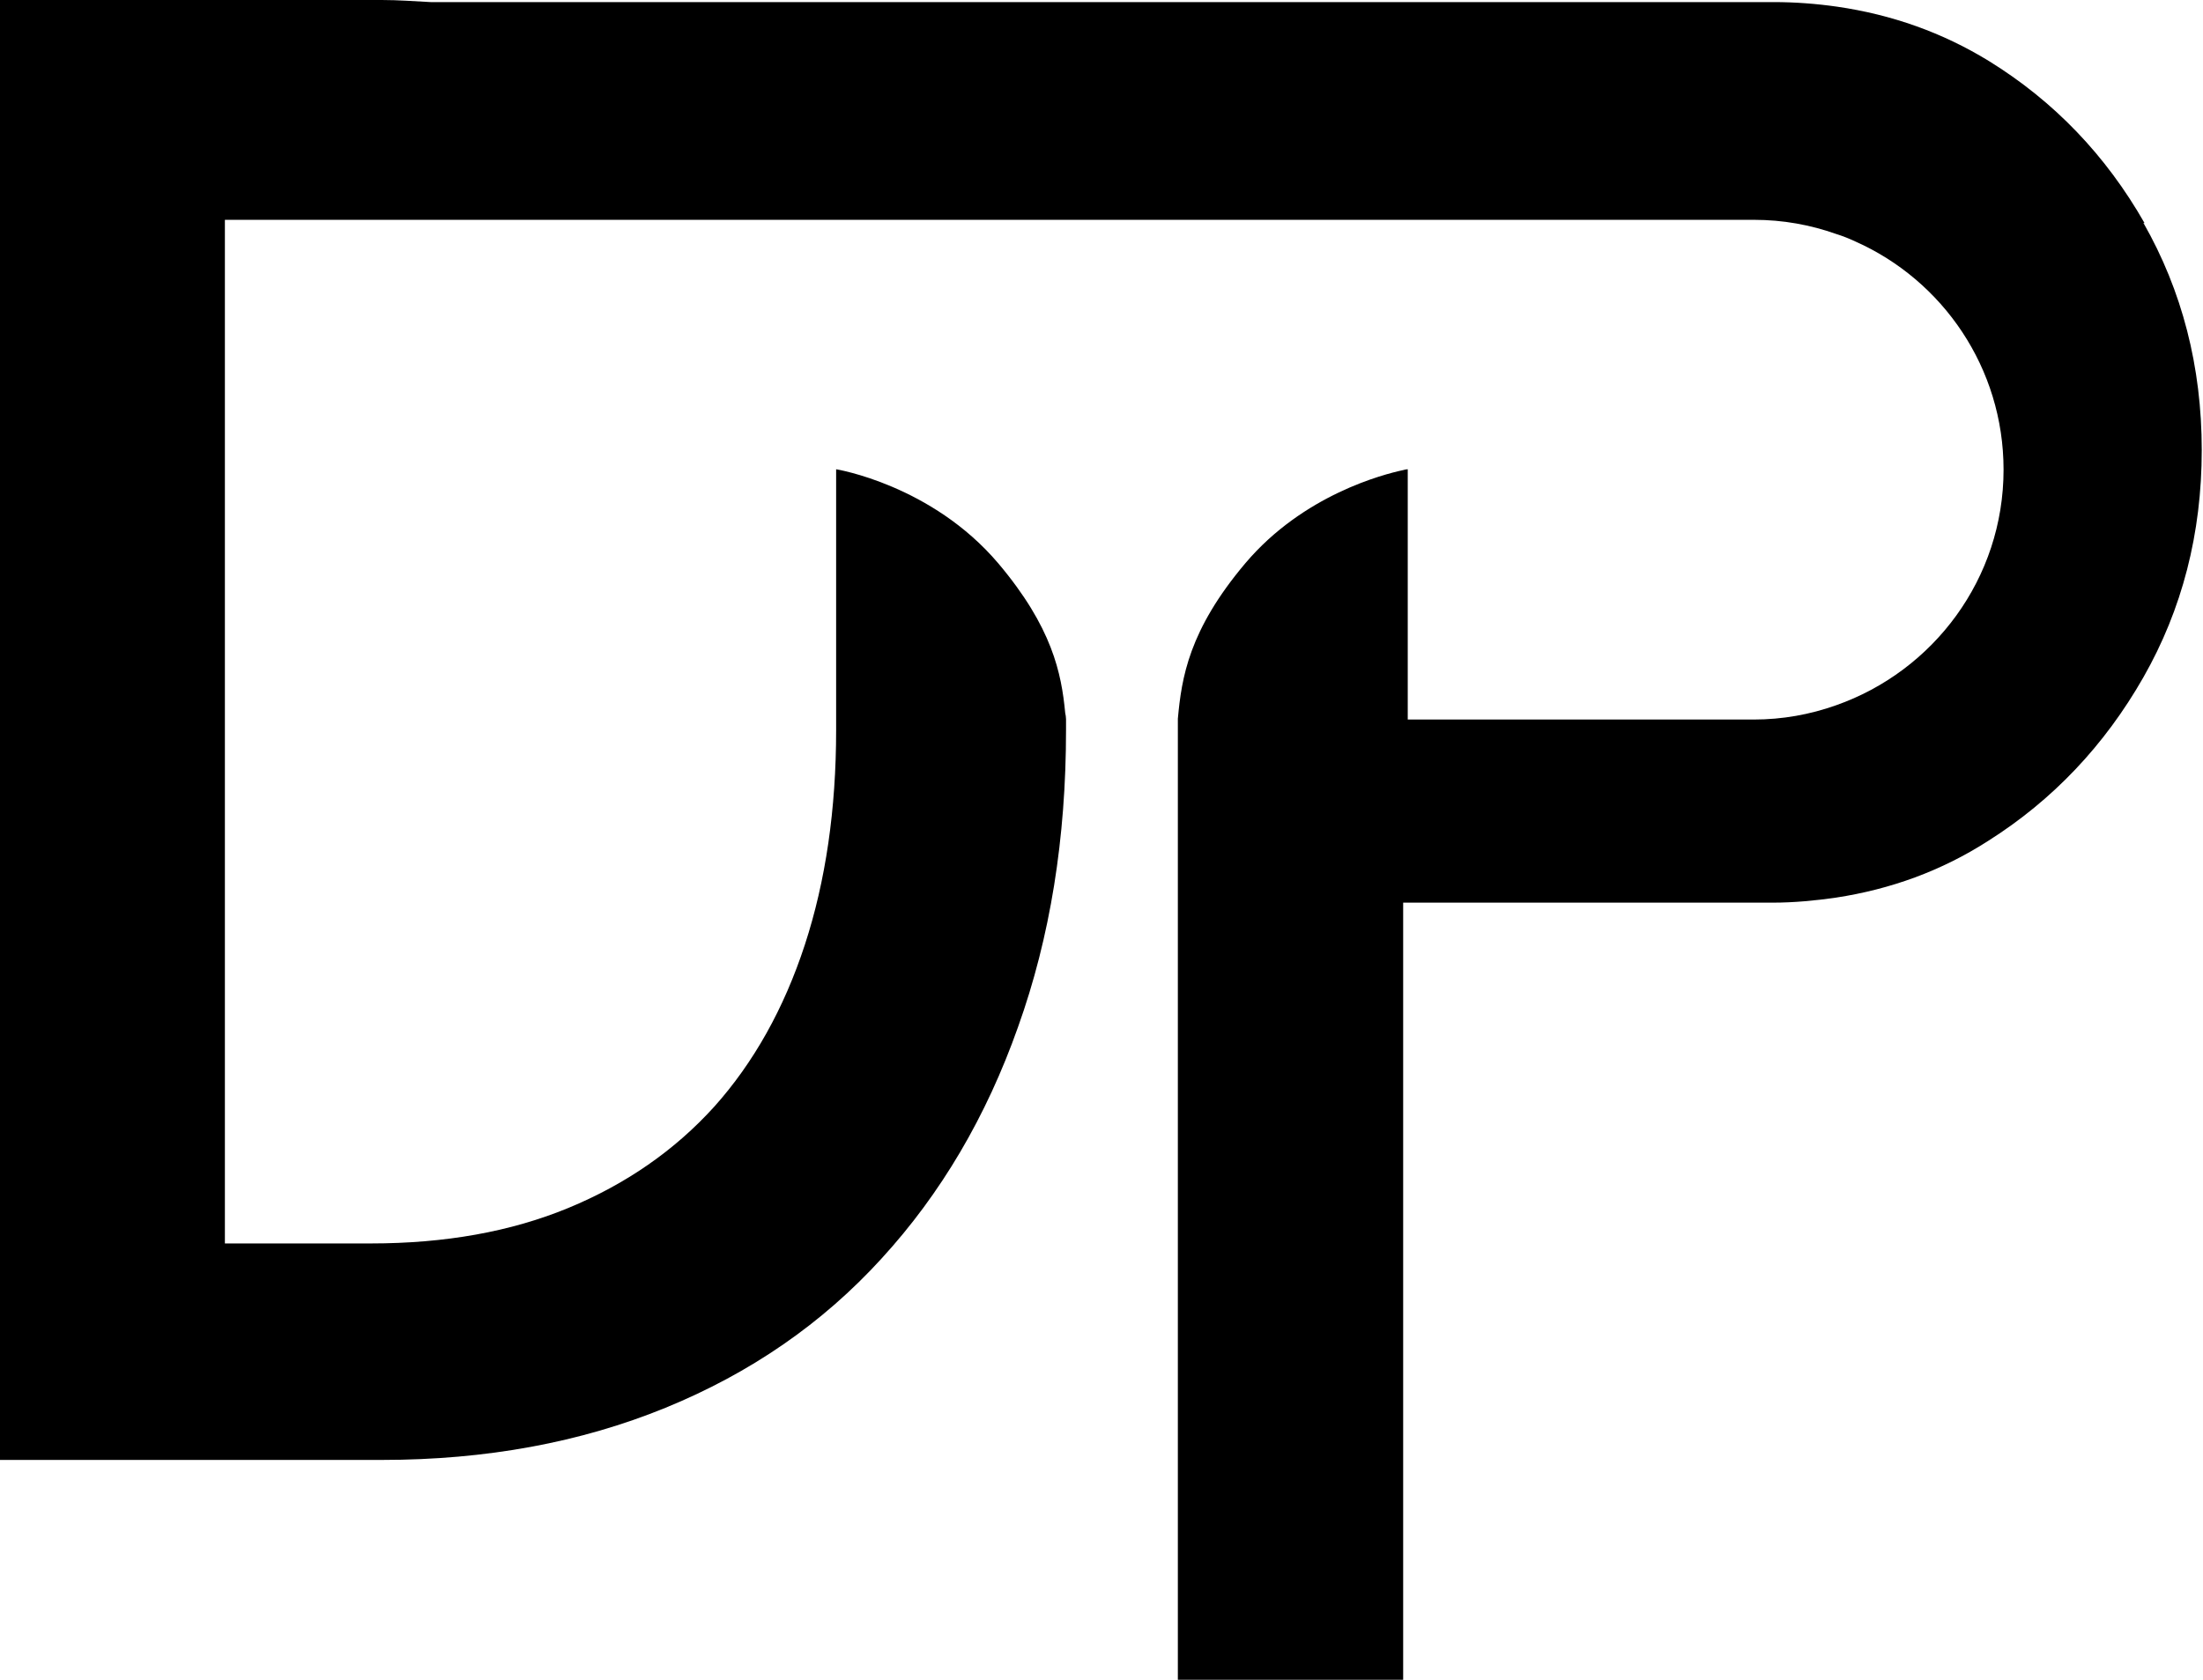 <?xml version="1.0" encoding="UTF-8"?><svg id="Layer_2" xmlns="http://www.w3.org/2000/svg" viewBox="0 0 52.8 40.28"><g id="Layer_1-2"><path d="M51.4,5.35c-.93-1.63-2.17-2.92-3.72-3.88-1.12-.69-2.34-1.12-3.65-1.31-.49-.07-1-.11-1.52-.11H10.32c-.39-.02-.77-.05-1.17-.05H0v35h9.15c2.5,0,4.77-.42,6.8-1.25,2.03-.83,3.76-2.02,5.18-3.58,1.42-1.55,2.51-3.4,3.27-5.55.77-2.15,1.15-4.52,1.15-7.12,0-.08,0-.15,0-.23,0-.01,0-.02,0-.03,0-.05-.01-.1-.02-.15-.09-.95-.31-2.05-1.6-3.58-1.6-1.89-3.89-2.26-3.89-2.26v5.99h0s0,.02,0,.03v.04h0c0,.06,0,.12,0,.19,0,1.9-.25,3.62-.75,5.15-.5,1.53-1.23,2.83-2.17,3.88-.95,1.05-2.12,1.86-3.5,2.43-1.38.57-2.96.85-4.73.85h-3.5V5.27h36.65c.69,0,1.35.12,1.97.34.16.05.31.11.46.18,2.09.93,3.55,3.03,3.55,5.47,0,2.61-1.68,4.83-4.02,5.65-.62.22-1.28.34-1.97.34h-8.29v-6s-.04,0-.11.02c-.47.1-2.39.59-3.78,2.23-1.36,1.61-1.53,2.75-1.62,3.73,0,0,0,0,0,0h0v23.04h5.4v-18.63h8.85c.52,0,1.03-.05,1.52-.12,1.31-.2,2.53-.64,3.65-1.36,1.55-.98,2.79-2.29,3.72-3.92.93-1.63,1.4-3.45,1.4-5.45s-.47-3.82-1.4-5.45Z"/></g></svg>